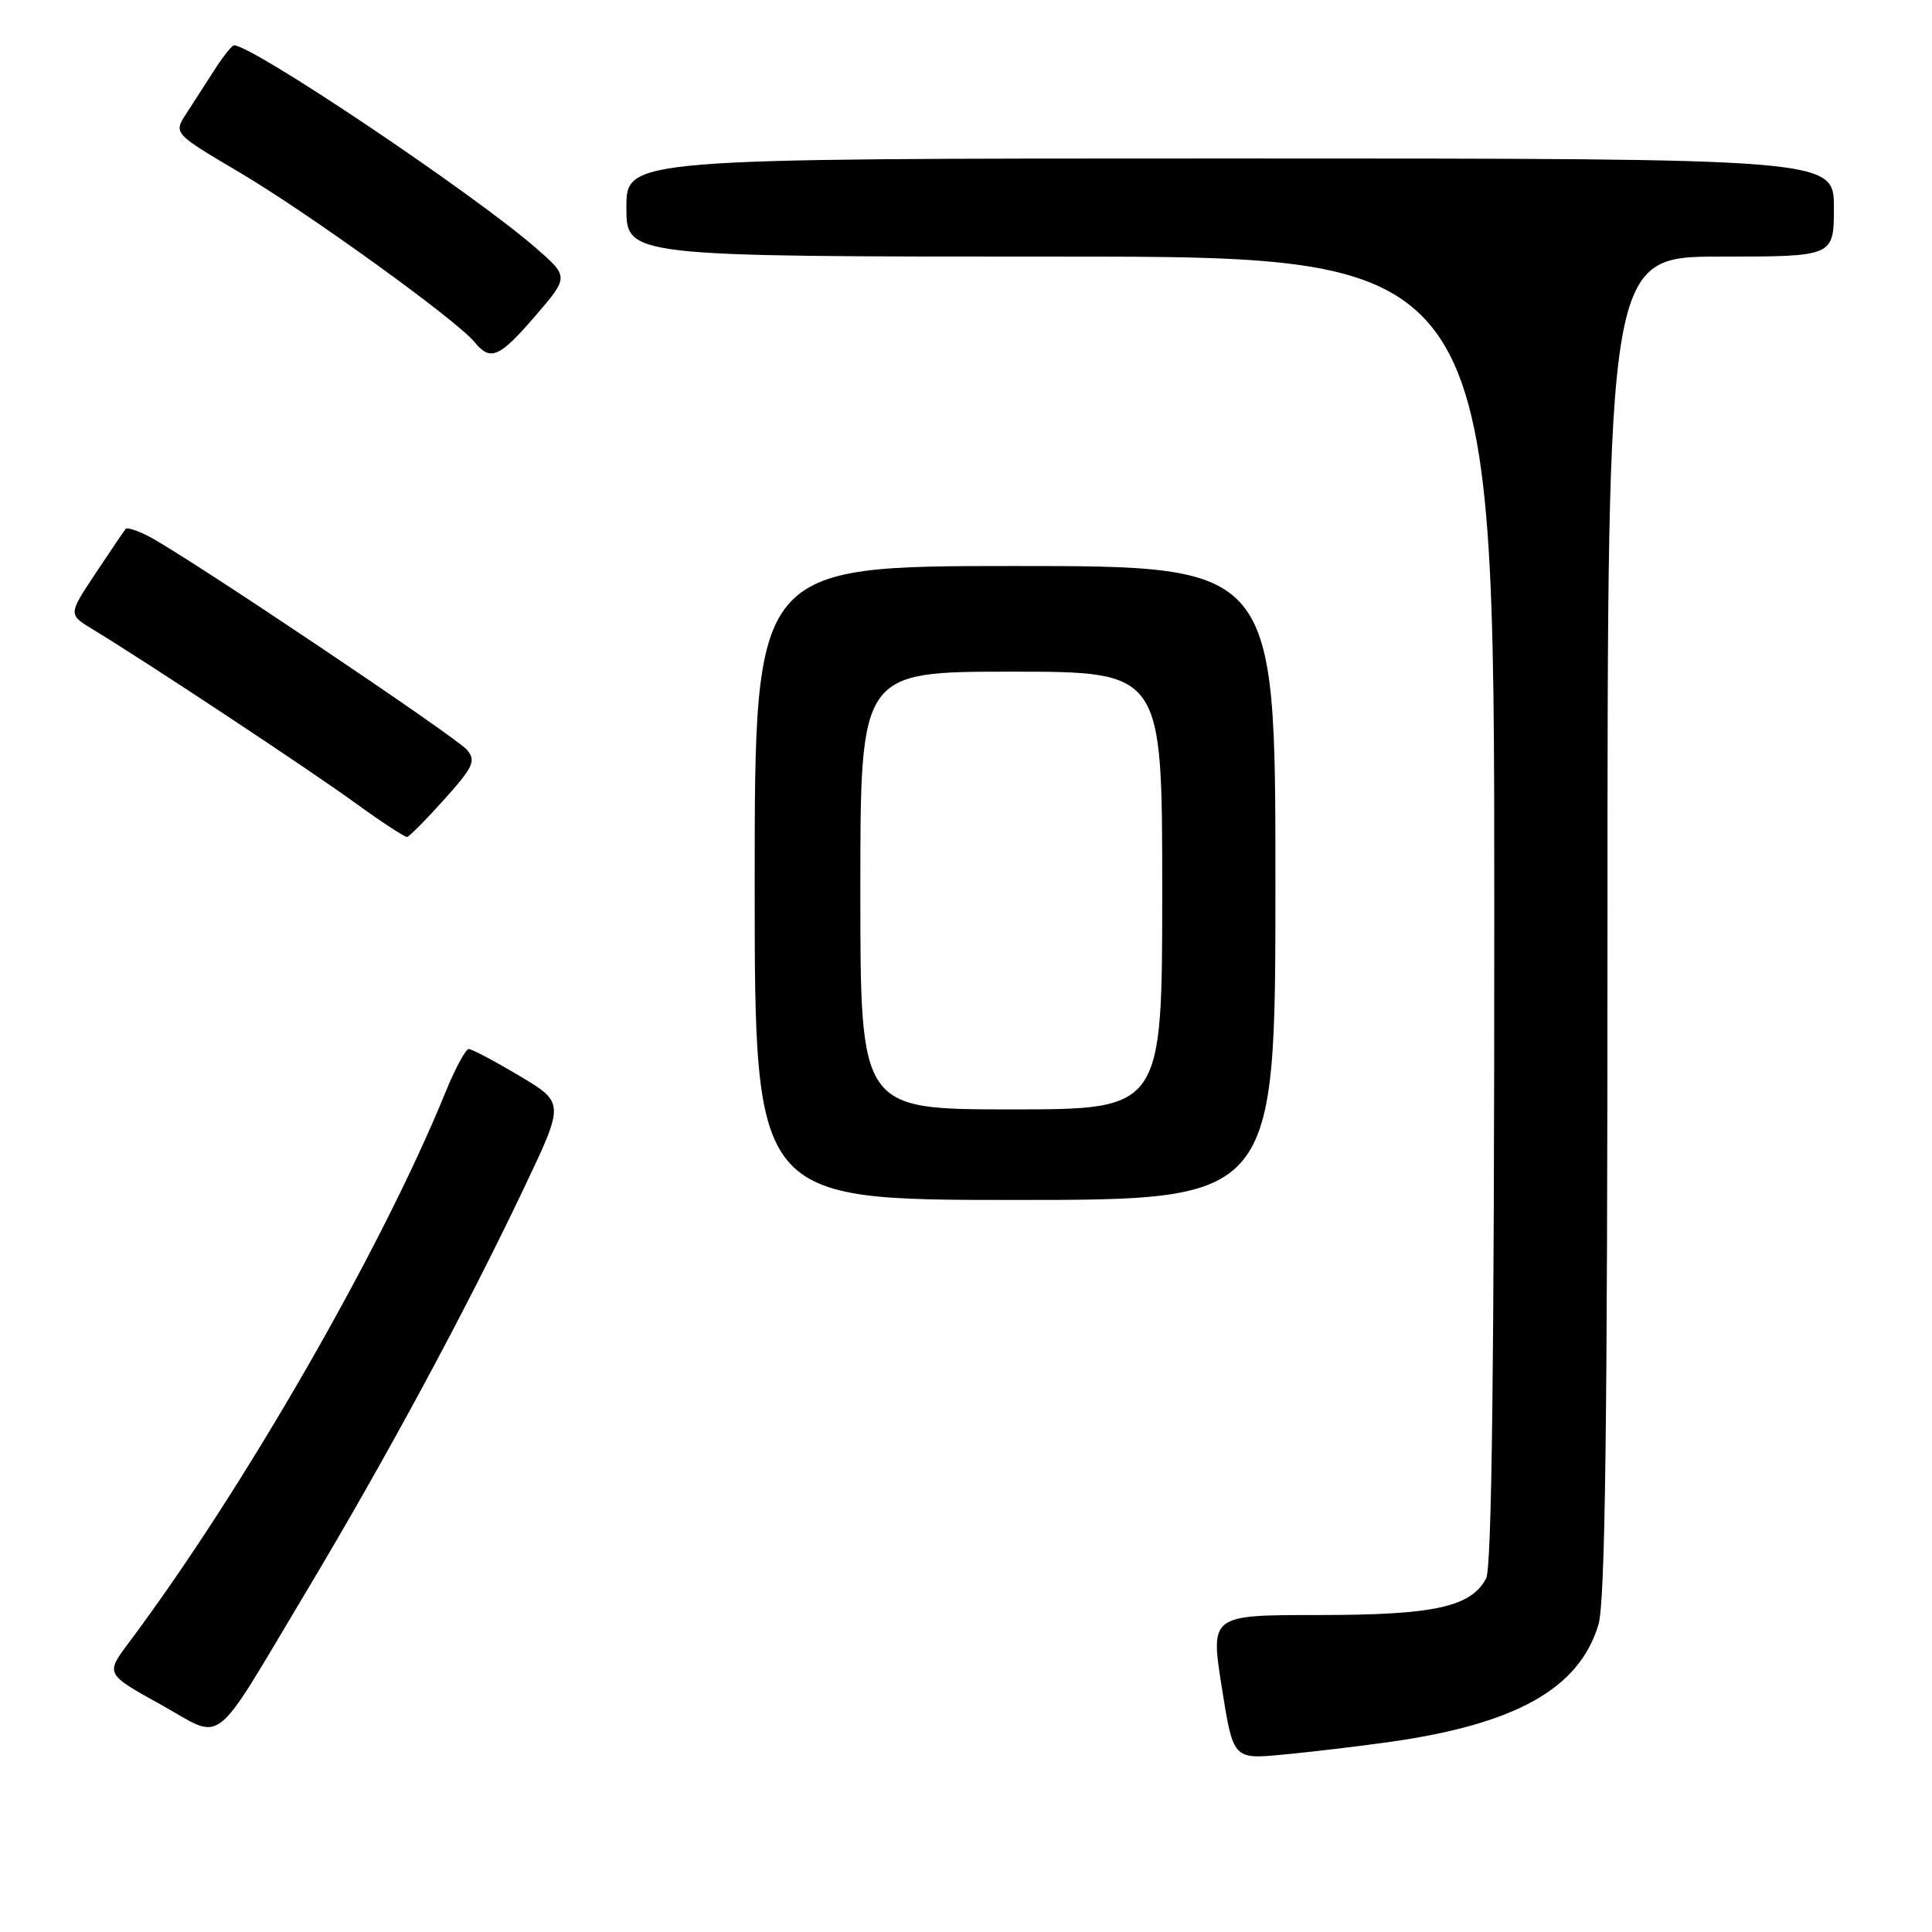 <?xml version="1.0" encoding="UTF-8" standalone="no"?>
<!DOCTYPE svg PUBLIC "-//W3C//DTD SVG 1.1//EN" "http://www.w3.org/Graphics/SVG/1.1/DTD/svg11.dtd" >
<svg xmlns="http://www.w3.org/2000/svg" xmlns:xlink="http://www.w3.org/1999/xlink" version="1.1" viewBox="0 0 256 256">
 <g >
 <path fill="currentColor"
d=" M 183.98 230.84 C 200.83 228.48 209.25 223.77 211.80 215.28 C 212.70 212.29 213.00 188.80 213.00 122.63 C 213.00 34.00 213.00 34.00 228.00 34.00 C 243.00 34.00 243.00 34.00 243.00 27.50 C 243.00 21.00 243.00 21.00 163.00 21.00 C 83.00 21.00 83.00 21.00 83.00 27.50 C 83.00 34.00 83.00 34.00 140.50 34.00 C 198.00 34.00 198.00 34.00 198.00 120.57 C 198.00 180.66 197.67 207.75 196.92 209.15 C 194.89 212.94 190.04 214.00 174.72 214.00 C 160.38 214.00 160.38 214.00 161.89 223.56 C 163.40 233.12 163.40 233.12 169.95 232.50 C 173.55 232.16 179.87 231.42 183.98 230.84 Z  M 40.72 210.66 C 51.17 193.20 61.75 173.59 69.44 157.40 C 74.81 146.12 74.81 146.12 68.83 142.56 C 65.55 140.60 62.52 139.00 62.11 139.00 C 61.70 139.00 60.31 141.59 59.02 144.75 C 50.53 165.59 32.18 197.48 17.08 217.65 C 13.97 221.80 13.97 221.80 21.24 225.83 C 29.90 230.63 27.78 232.27 40.72 210.66 Z  M 169.00 117.00 C 169.00 75.00 169.00 75.00 134.50 75.00 C 100.00 75.00 100.00 75.00 100.00 117.00 C 100.00 159.00 100.00 159.00 134.50 159.00 C 169.00 159.00 169.00 159.00 169.00 117.00 Z  M 58.88 105.91 C 62.73 101.62 63.09 100.82 61.89 99.37 C 60.49 97.68 24.68 73.65 19.73 71.08 C 18.23 70.30 16.84 69.85 16.65 70.08 C 16.46 70.31 14.66 72.96 12.67 75.96 C 9.04 81.42 9.04 81.42 12.27 83.38 C 19.31 87.64 41.07 102.03 47.06 106.39 C 50.55 108.92 53.65 110.95 53.95 110.90 C 54.25 110.84 56.47 108.60 58.88 105.91 Z  M 70.95 41.84 C 75.39 36.67 75.39 36.67 70.95 32.81 C 62.58 25.54 33.39 5.95 31.01 6.01 C 30.73 6.02 29.56 7.48 28.42 9.26 C 27.28 11.04 25.59 13.66 24.67 15.08 C 22.99 17.67 22.99 17.67 31.80 22.88 C 40.97 28.31 60.49 42.41 62.87 45.32 C 64.99 47.91 66.15 47.41 70.95 41.84 Z  M 114.00 118.00 C 114.00 89.00 114.00 89.00 134.00 89.00 C 154.00 89.00 154.00 89.00 154.00 118.00 C 154.00 147.00 154.00 147.00 134.00 147.00 C 114.00 147.00 114.00 147.00 114.00 118.00 Z "/>
</g>
</svg>
